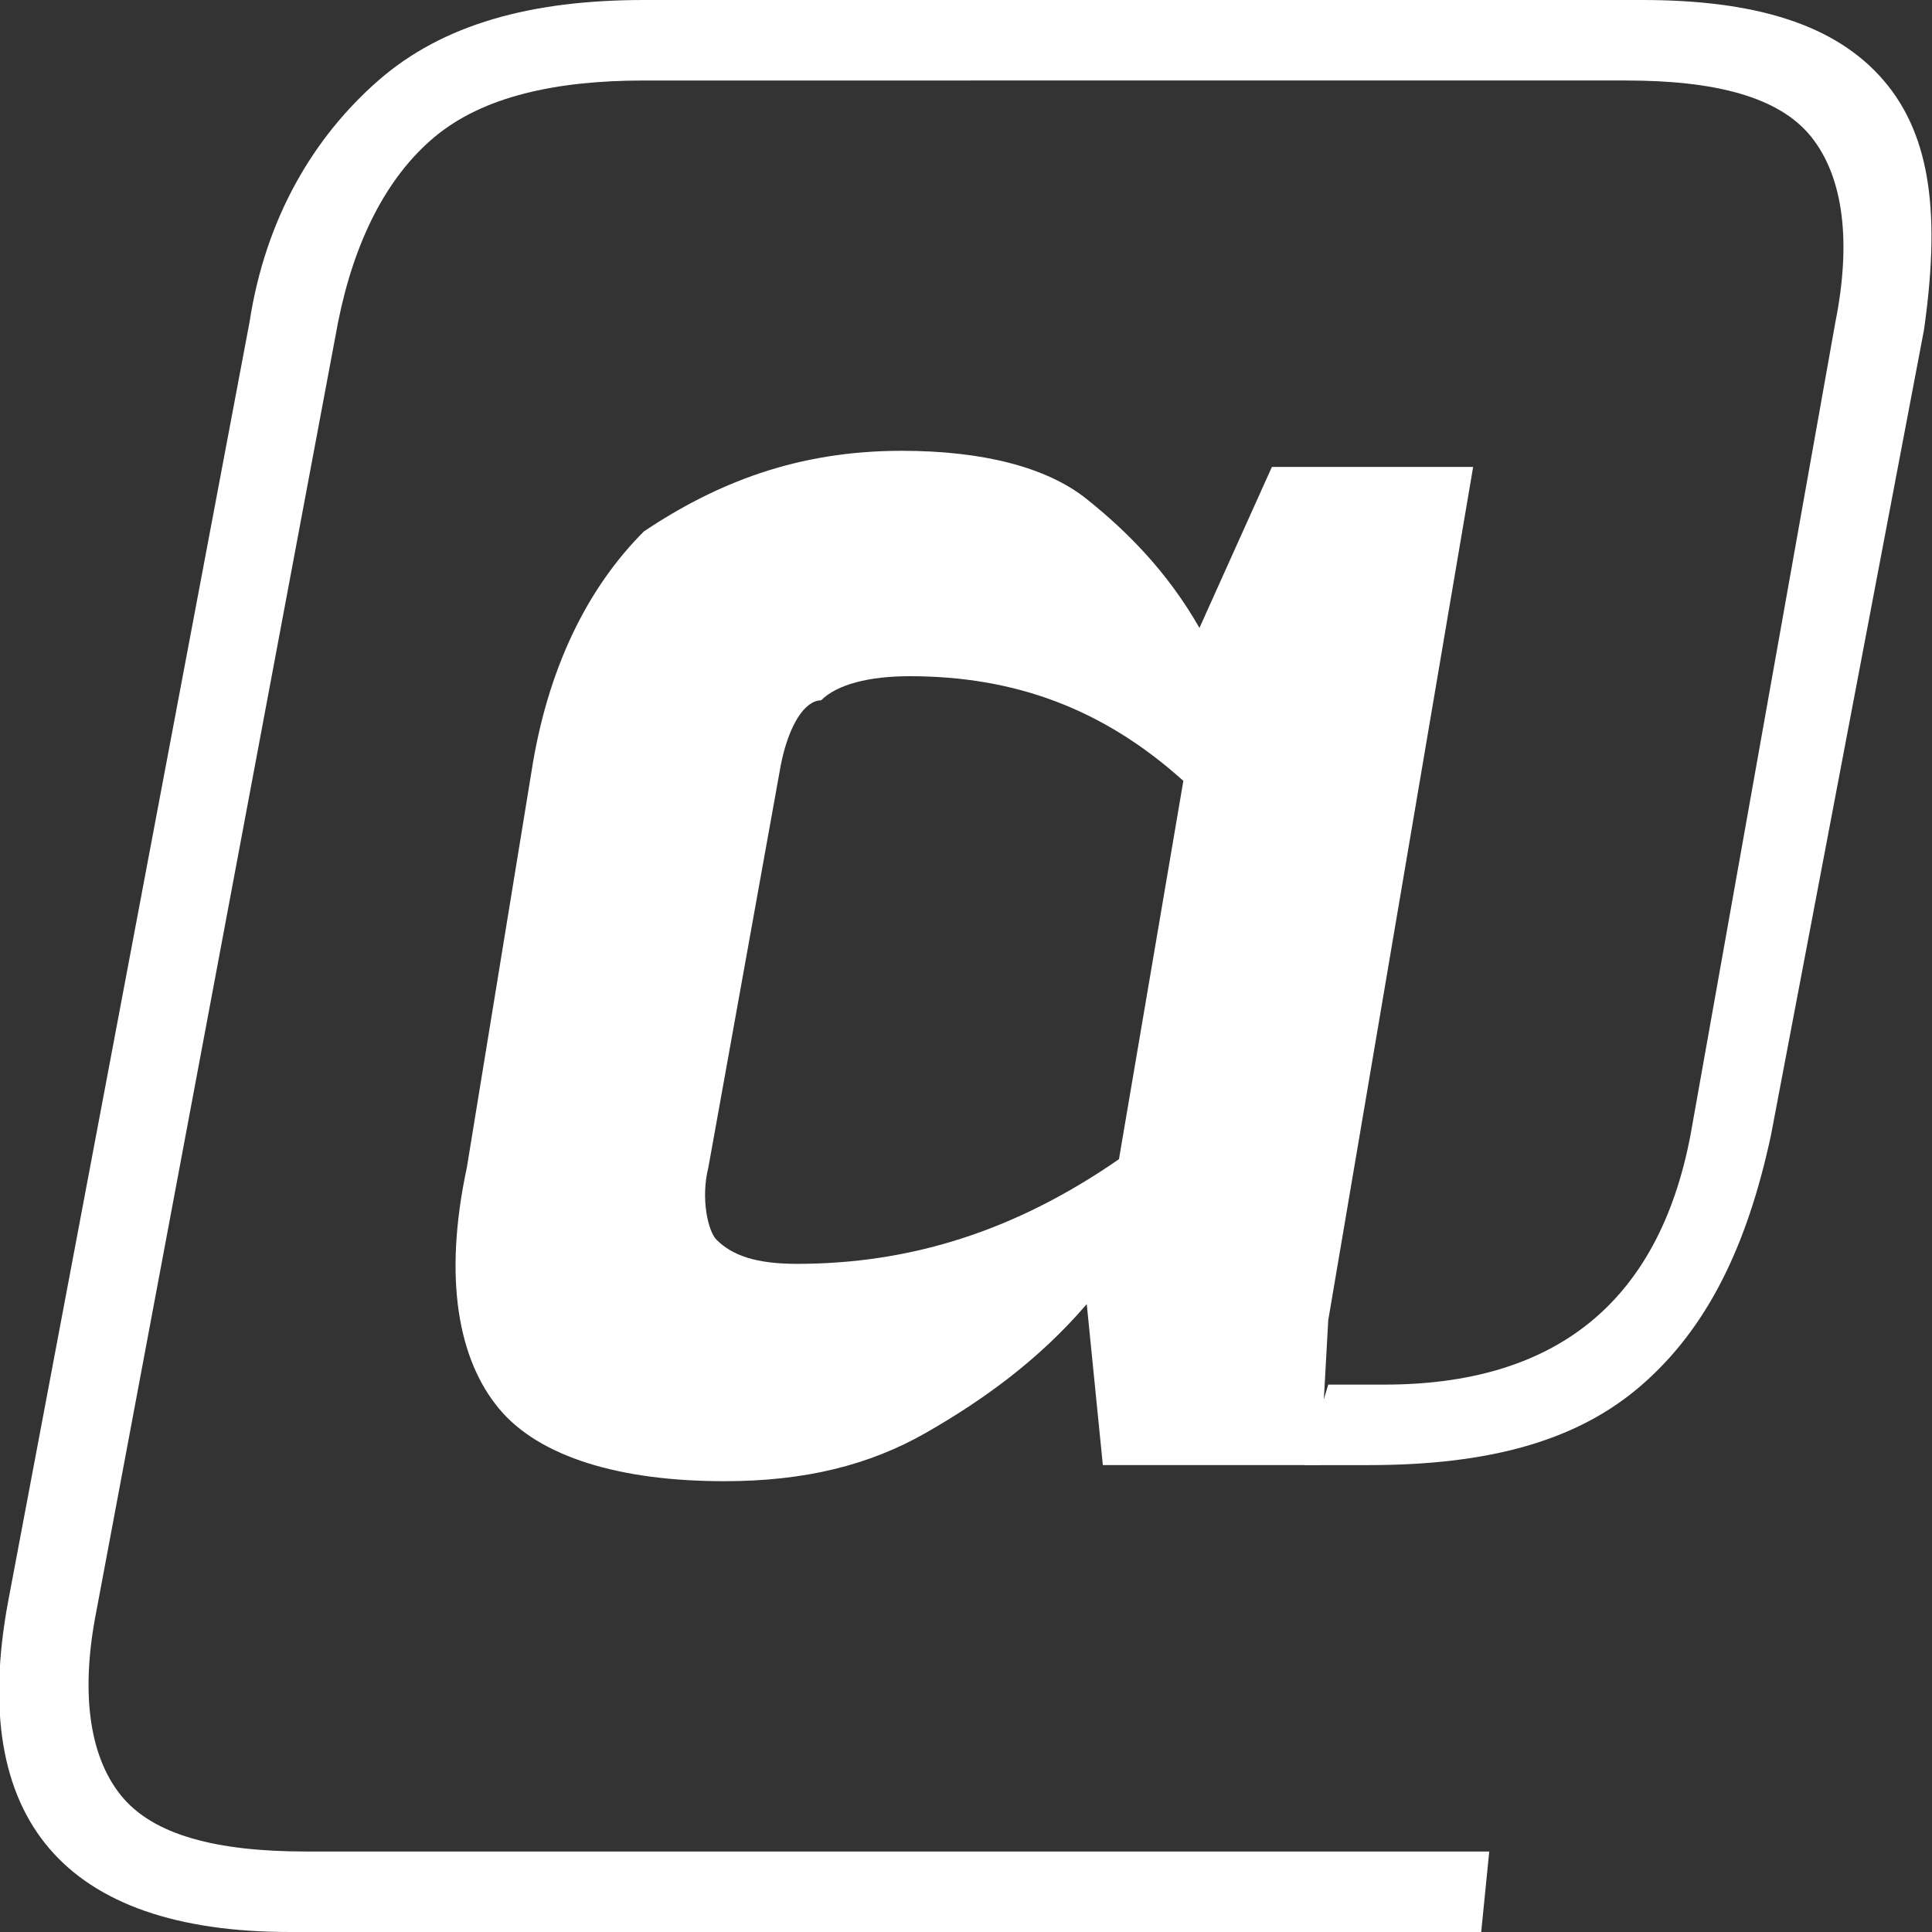 <?xml version="1.0" encoding="utf-8"?>
<!-- Generator: Adobe Illustrator 18.1.1, SVG Export Plug-In . SVG Version: 6.00 Build 0)  -->
<svg version="1.1" id="Layer_1" xmlns="http://www.w3.org/2000/svg" xmlns:xlink="http://www.w3.org/1999/xlink" x="0px" y="0px"
	 viewBox="0 0 24 24" enable-background="new 0 0 24 24" xml:space="preserve">
<rect x="0" y="0" width="24" height="24" fill="#333333" stroke="none"/>
<g>
	<path fill="#FFFFFF" d="M16.5,17.2h0.7c2.1,0,3.4-1,3.8-3.1L22.8,4C23,3,22.9,2.2,22.5,1.7c-0.4-0.5-1.2-0.7-2.3-0.7H8
		c-1.1,0-2,0.2-2.6,0.7S4.4,3,4.2,4L1.2,20C1,21,1.1,21.8,1.5,22.3c0.4,0.5,1.2,0.7,2.3,0.7h14.7L18.4,24H3.6c-2.8,0-4-1.4-3.5-4.1
		l3-15.9C3.3,2.7,3.9,1.7,4.7,1C5.5,0.3,6.6,0,8,0h12.4c1.4,0,2.4,0.3,3,1c0.6,0.7,0.7,1.7,0.5,3.1l-1.9,10
		c-0.3,1.4-0.8,2.4-1.6,3.1c-0.8,0.7-1.9,1-3.4,1h-0.8L16.5,17.2z"/>
	<path fill="#FFFFFF" d="M16.4,18.2h-2.7l-0.2-2c-0.6,0.7-1.3,1.2-2,1.6c-0.7,0.4-1.5,0.6-2.5,0.6c-1.3,0-2.3-0.3-2.8-0.9
		c-0.5-0.6-0.7-1.6-0.4-3l0.8-4.9c0.2-1.3,0.7-2.3,1.4-3C8.9,6,9.9,5.6,11.2,5.6c1,0,1.8,0.2,2.3,0.6c0.5,0.4,1,0.9,1.4,1.6l0.9-2
		h2.5l-1.8,10.6 M13.9,14.4l0.8-4.7c-1-0.9-2.1-1.3-3.4-1.3c-0.5,0-0.9,0.1-1.1,0.3C10,8.7,9.8,9,9.7,9.5l-0.9,5
		c-0.1,0.4,0,0.8,0.1,0.9c0.2,0.2,0.5,0.3,1,0.3C11.3,15.7,12.6,15.3,13.9,14.4z"/>
</g>
</svg>
